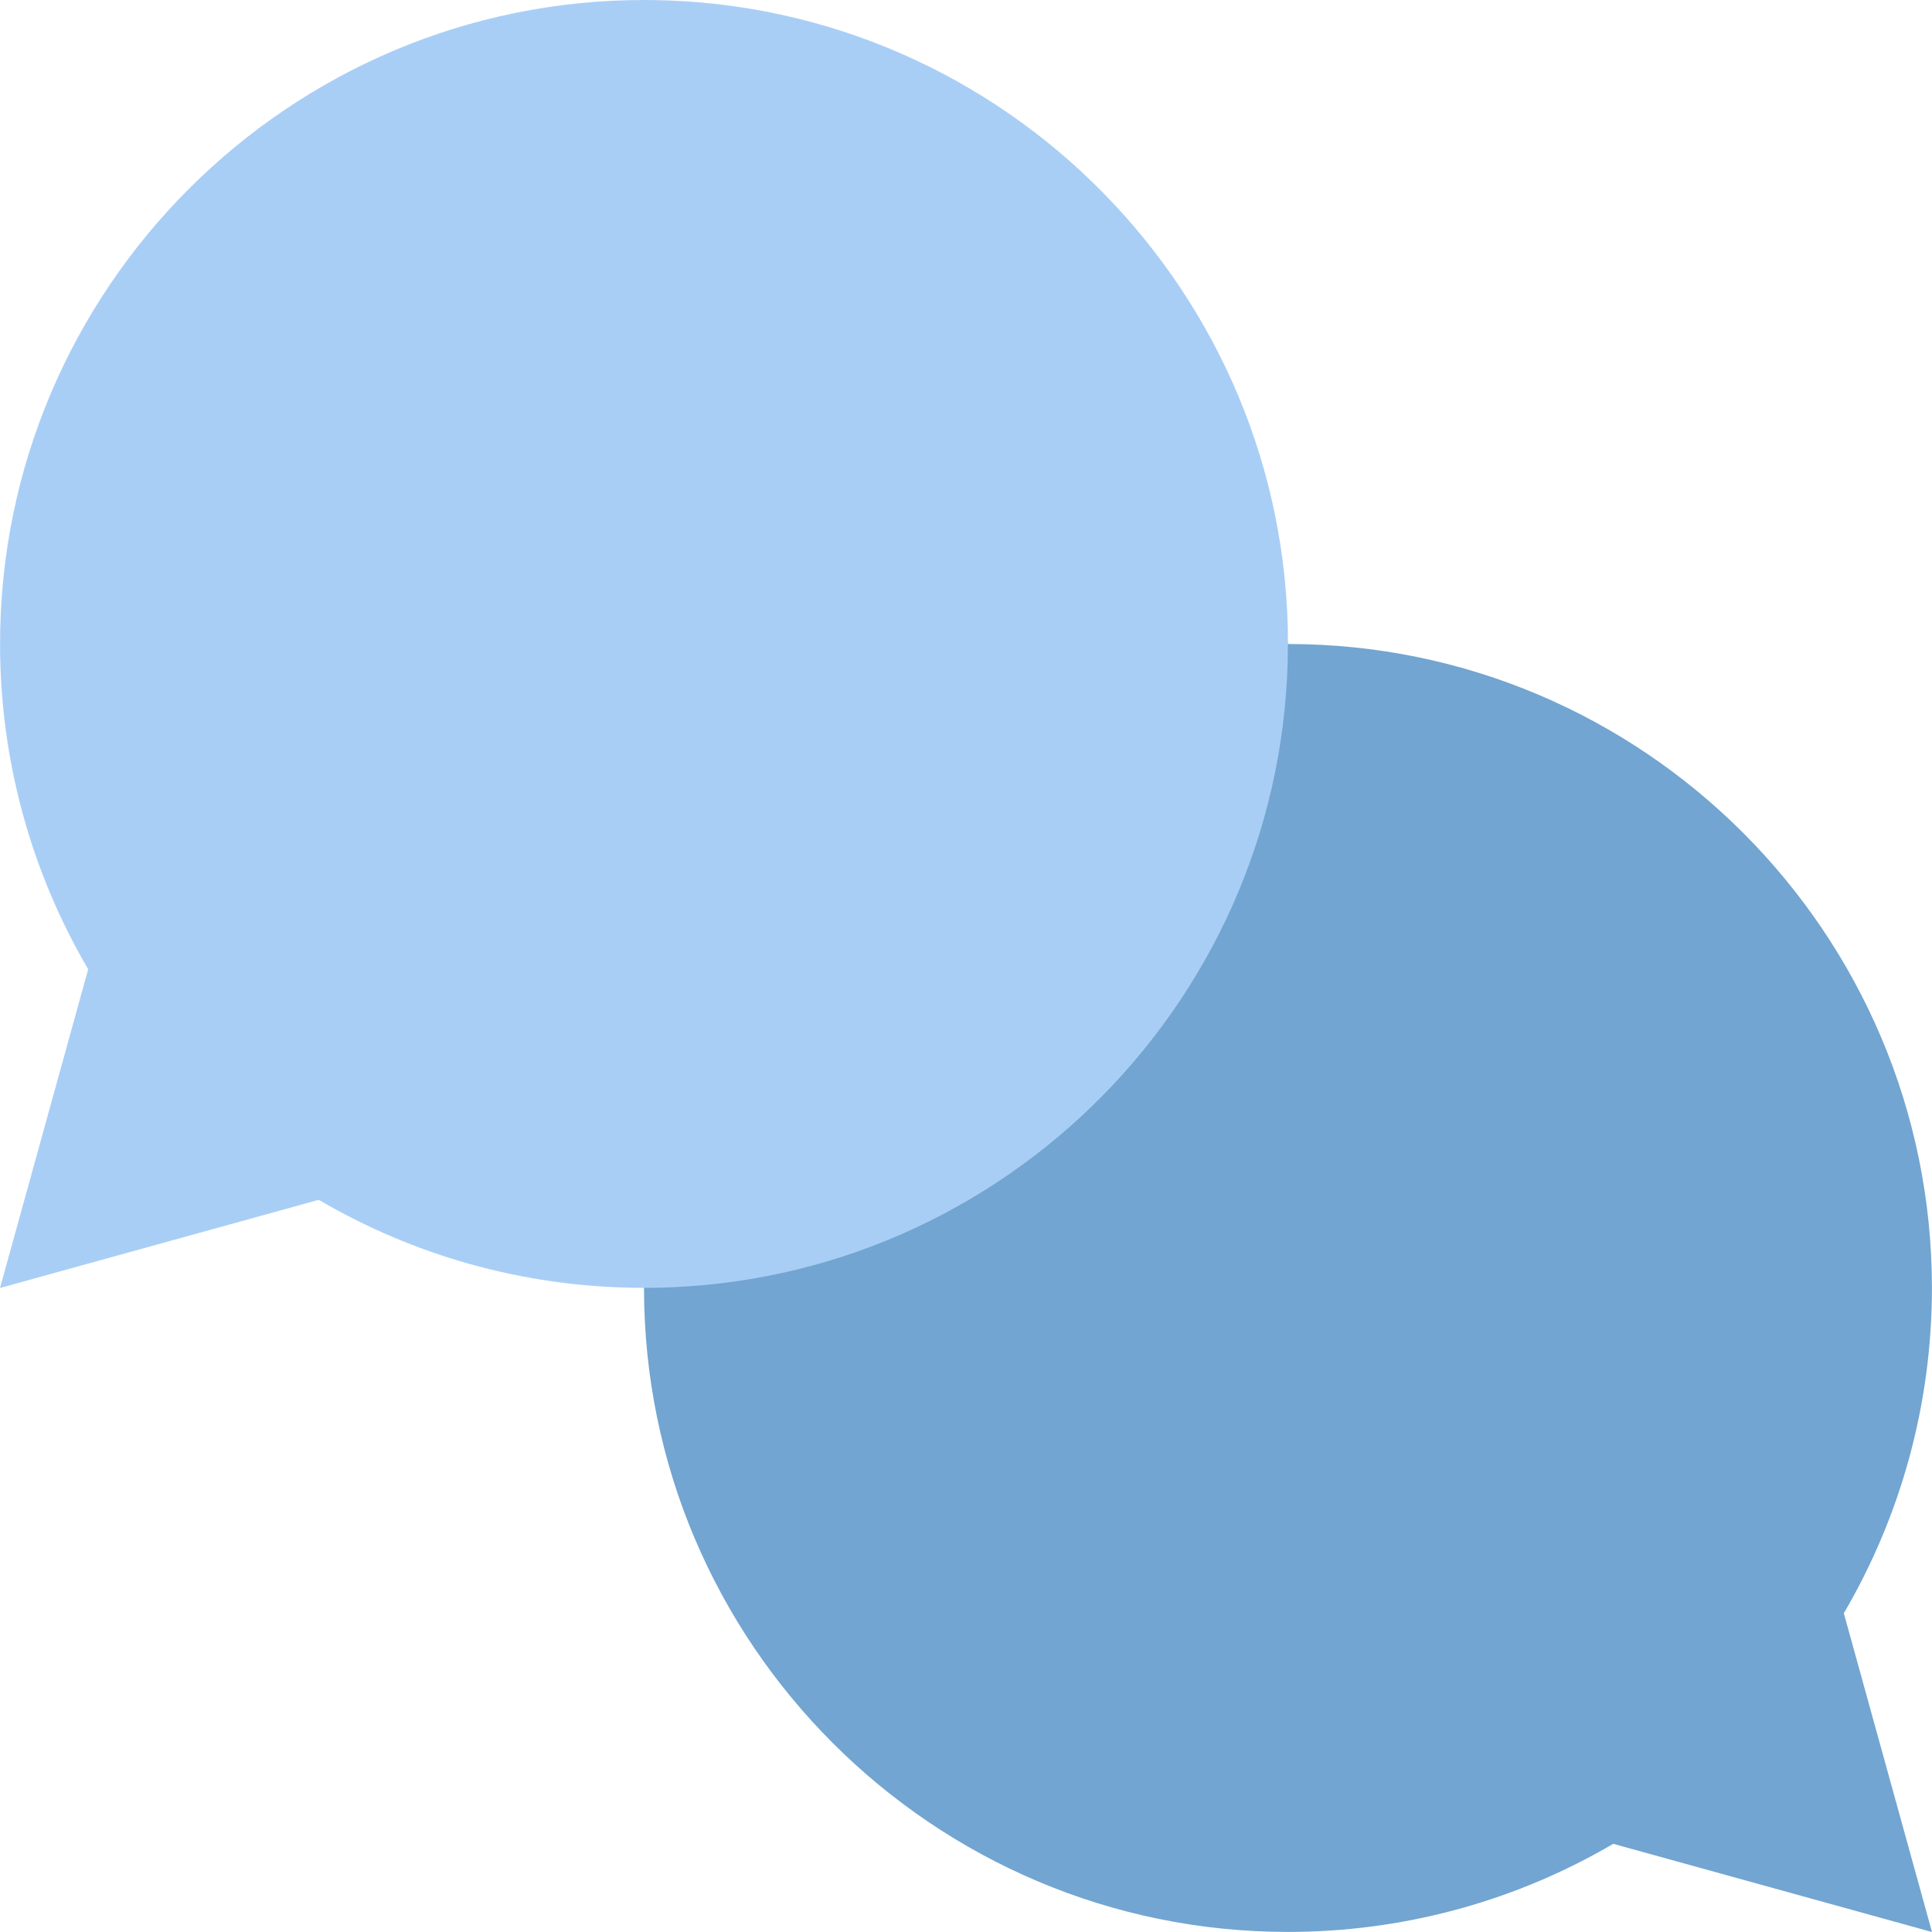 <svg xmlns="http://www.w3.org/2000/svg" width="108" height="108" viewBox="0 0 108 108">
    <g fill="none" fill-rule="evenodd">
        <g fill-rule="nonzero">
            <g>
                <path fill="#72A5D1" d="M71.998 36c19.85 0 35.998 16.148 35.998 35.998 0 6.424-1.7 12.68-4.925 18.183L108 108l-17.819-4.929c-5.325 3.122-11.356 4.813-17.562 4.92l-.621.005C52.148 107.996 36 91.847 36 71.998 36 52.148 52.148 36 71.998 36z" transform="translate(-152 -413) translate(152 413)"/>
                <path fill="#A9CEF6" d="M36.003 0l.595.005C56.175.323 72.002 16.347 72 36l-.006.004c.005 19.648-15.821 35.669-35.398 35.983l-.593.004c-6.217.005-12.277-1.586-17.649-4.613l-.535-.307L0 72l4.93-17.819C1.702 48.679.003 42.421.003 35.998.004 16.148 16.154 0 36.004 0z" transform="translate(-152 -413) translate(152 413)"/>
            </g>
        </g>
    </g>
</svg>
